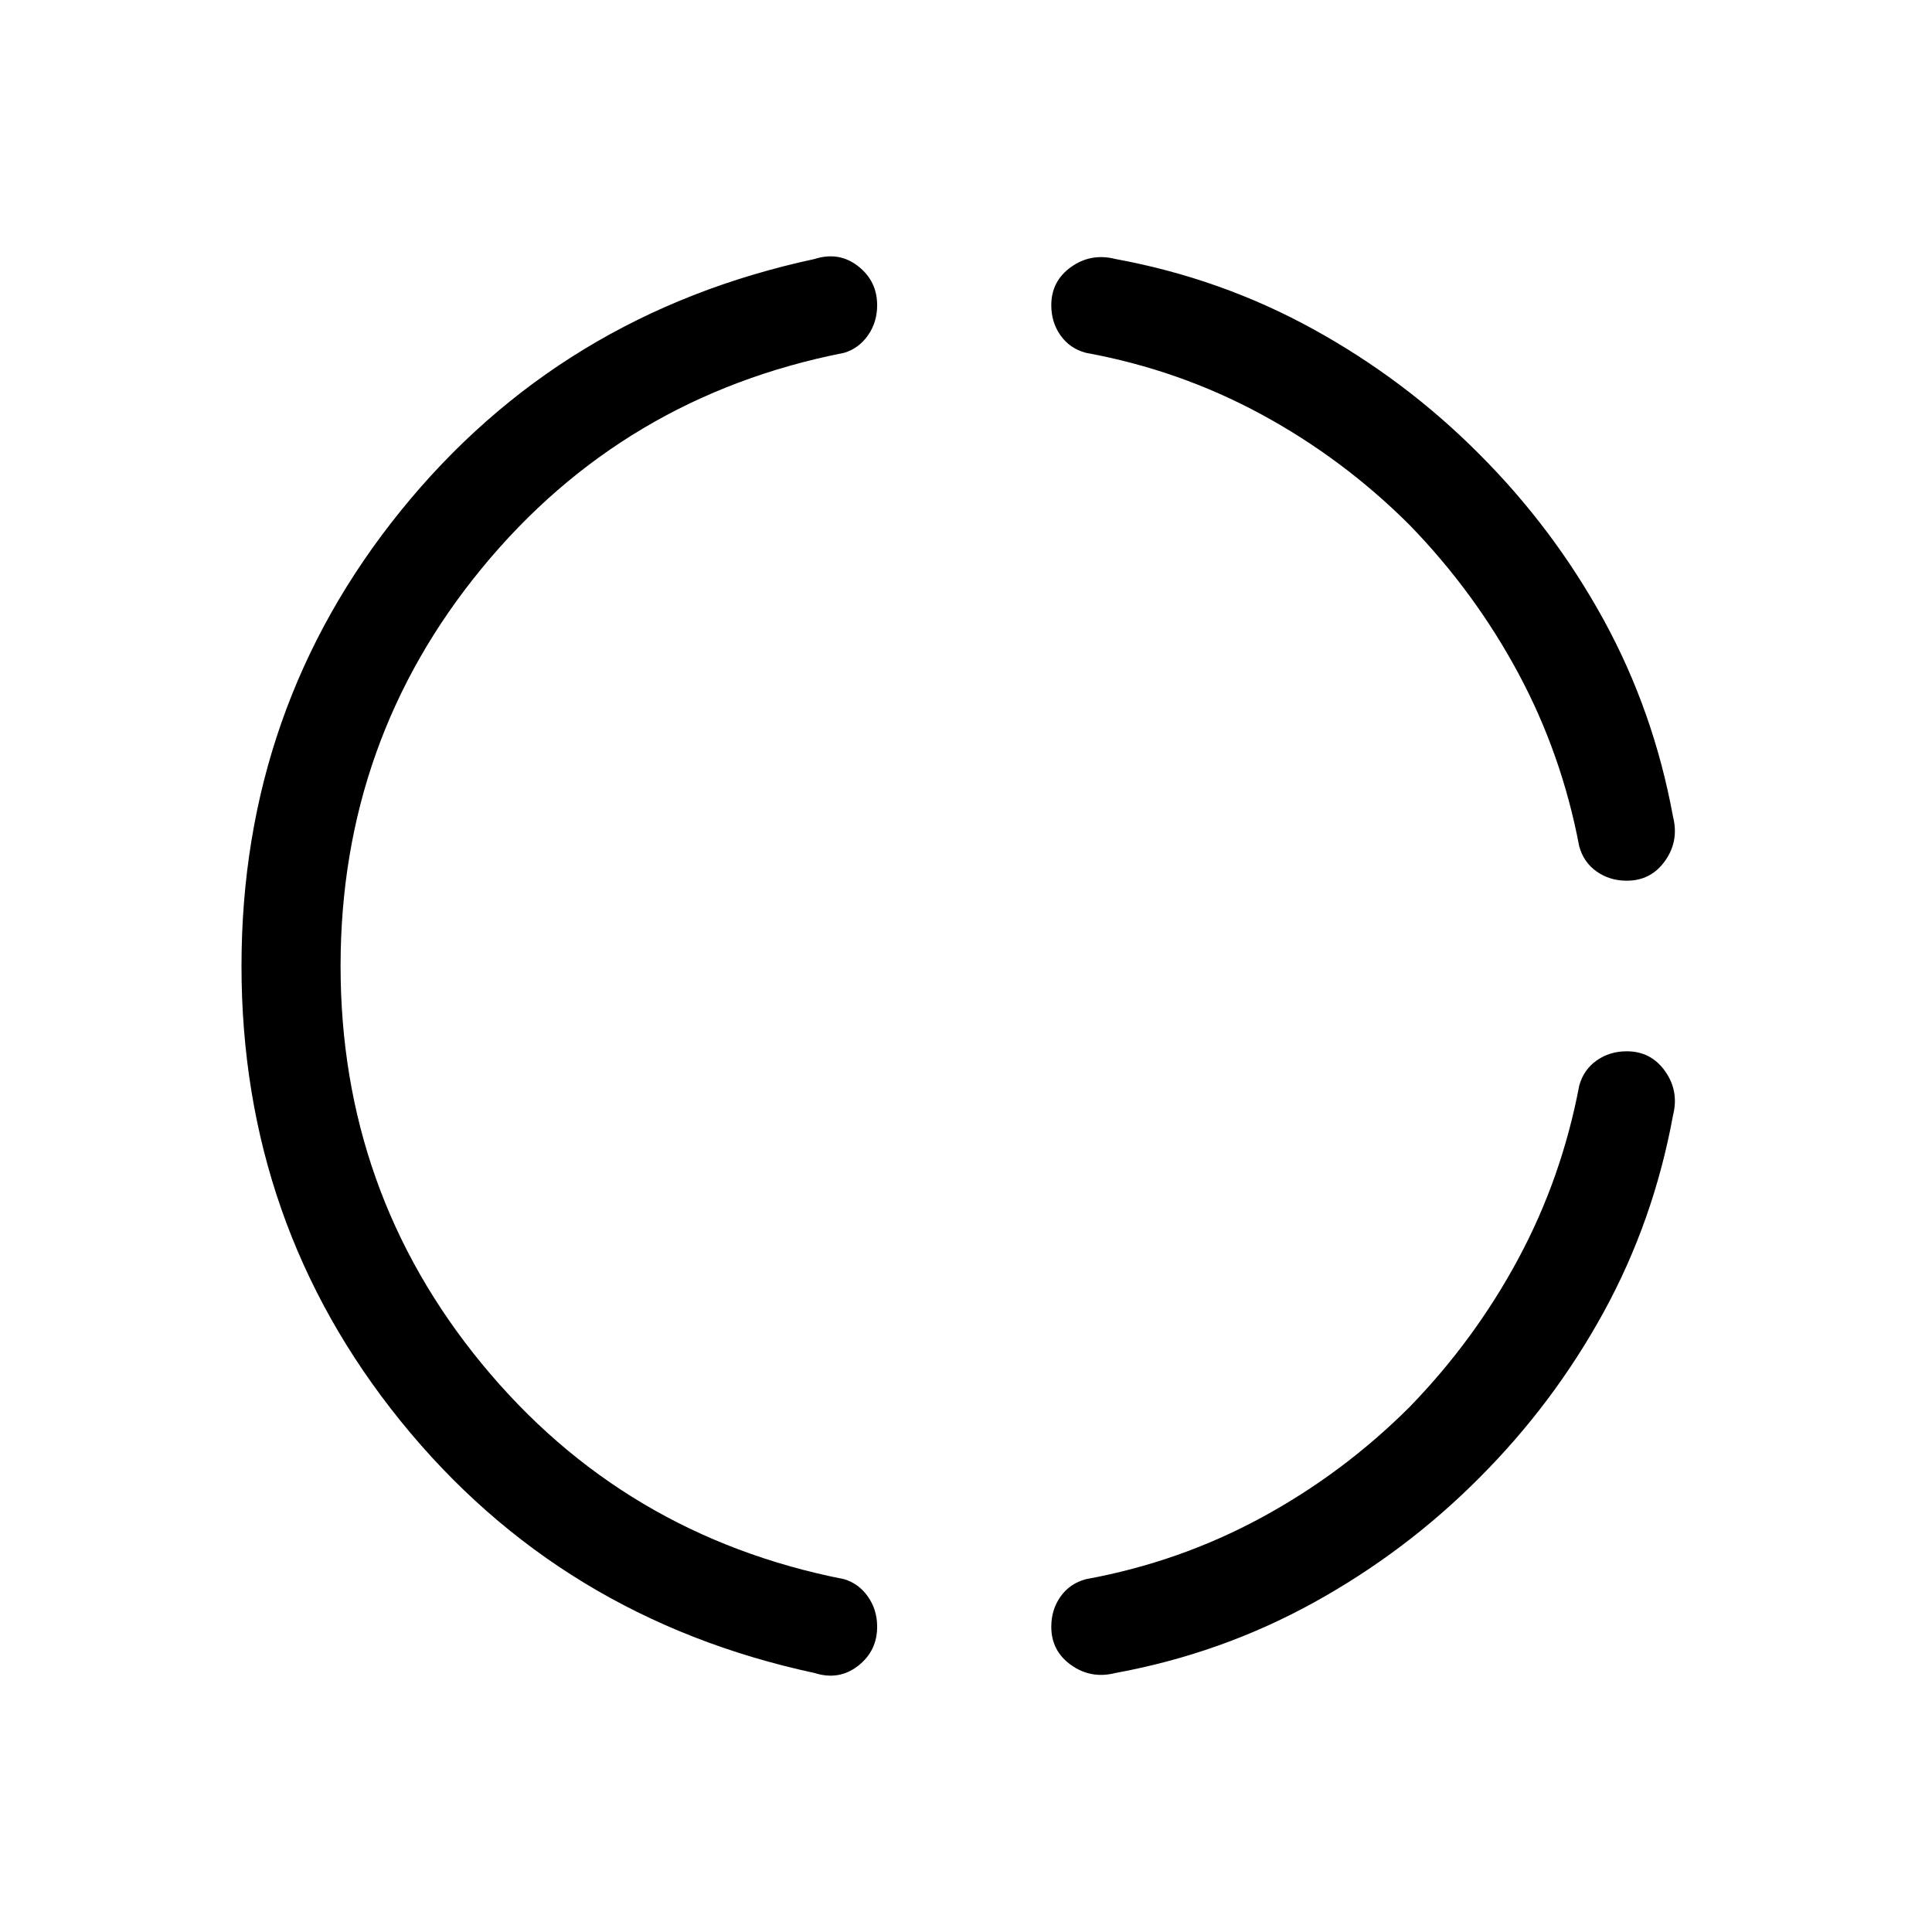 <svg xmlns="http://www.w3.org/2000/svg" height="24" viewBox="0 -960 960 960" width="24"><path d="M169.23-480q0 112.23 70.19 197.65 70.2 85.43 180.04 107.04 7.23 2.16 11.81 8.66t4.58 14.96q0 12.07-9.5 19.46-9.5 7.38-21.58 3.54-126.31-27.16-205.54-125Q120-351.54 120-480t79.23-226.31q79.23-97.84 205.54-125 12.08-3.84 21.58 3.54 9.5 7.39 9.5 19.46 0 8.46-4.58 14.96t-11.81 8.66q-109.84 21.61-180.04 107.04-70.19 85.42-70.19 197.65Zm565.85 254.31q-36.62 36.84-82.5 62.11-45.89 25.27-98.35 34.89-12.08 3.07-21.96-3.93-9.89-7-9.89-19.07 0-8.46 4.58-14.96t12.58-8.66q46.38-8.46 87.19-30.57Q667.54-228 700.54-261q32.23-33.23 53.84-73.42 21.62-40.2 30.31-86.04 2.16-8 8.66-12.58t14.96-4.58q12.07 0 19.07 9.89 7 9.88 3.93 21.96-9.62 52.46-34.5 97.85-24.89 45.38-61.73 82.23Zm0-508.62q36.84 36.85 61.73 82.23 24.88 45.39 34.5 97.85 3.07 12.08-3.93 21.96-7 9.89-19.07 9.89-8.46 0-14.96-4.58t-8.66-12.58q-8.69-45.84-30.31-86.04-21.61-40.19-53.84-73.42-33-33-73.81-55.12-40.81-22.11-87.19-30.57-8-2.16-12.58-8.66t-4.58-14.96q0-12.07 9.89-19.07 9.88-7 21.96-3.93 52.46 9.62 98.35 34.89 45.88 25.27 82.5 62.11Z"/></svg>